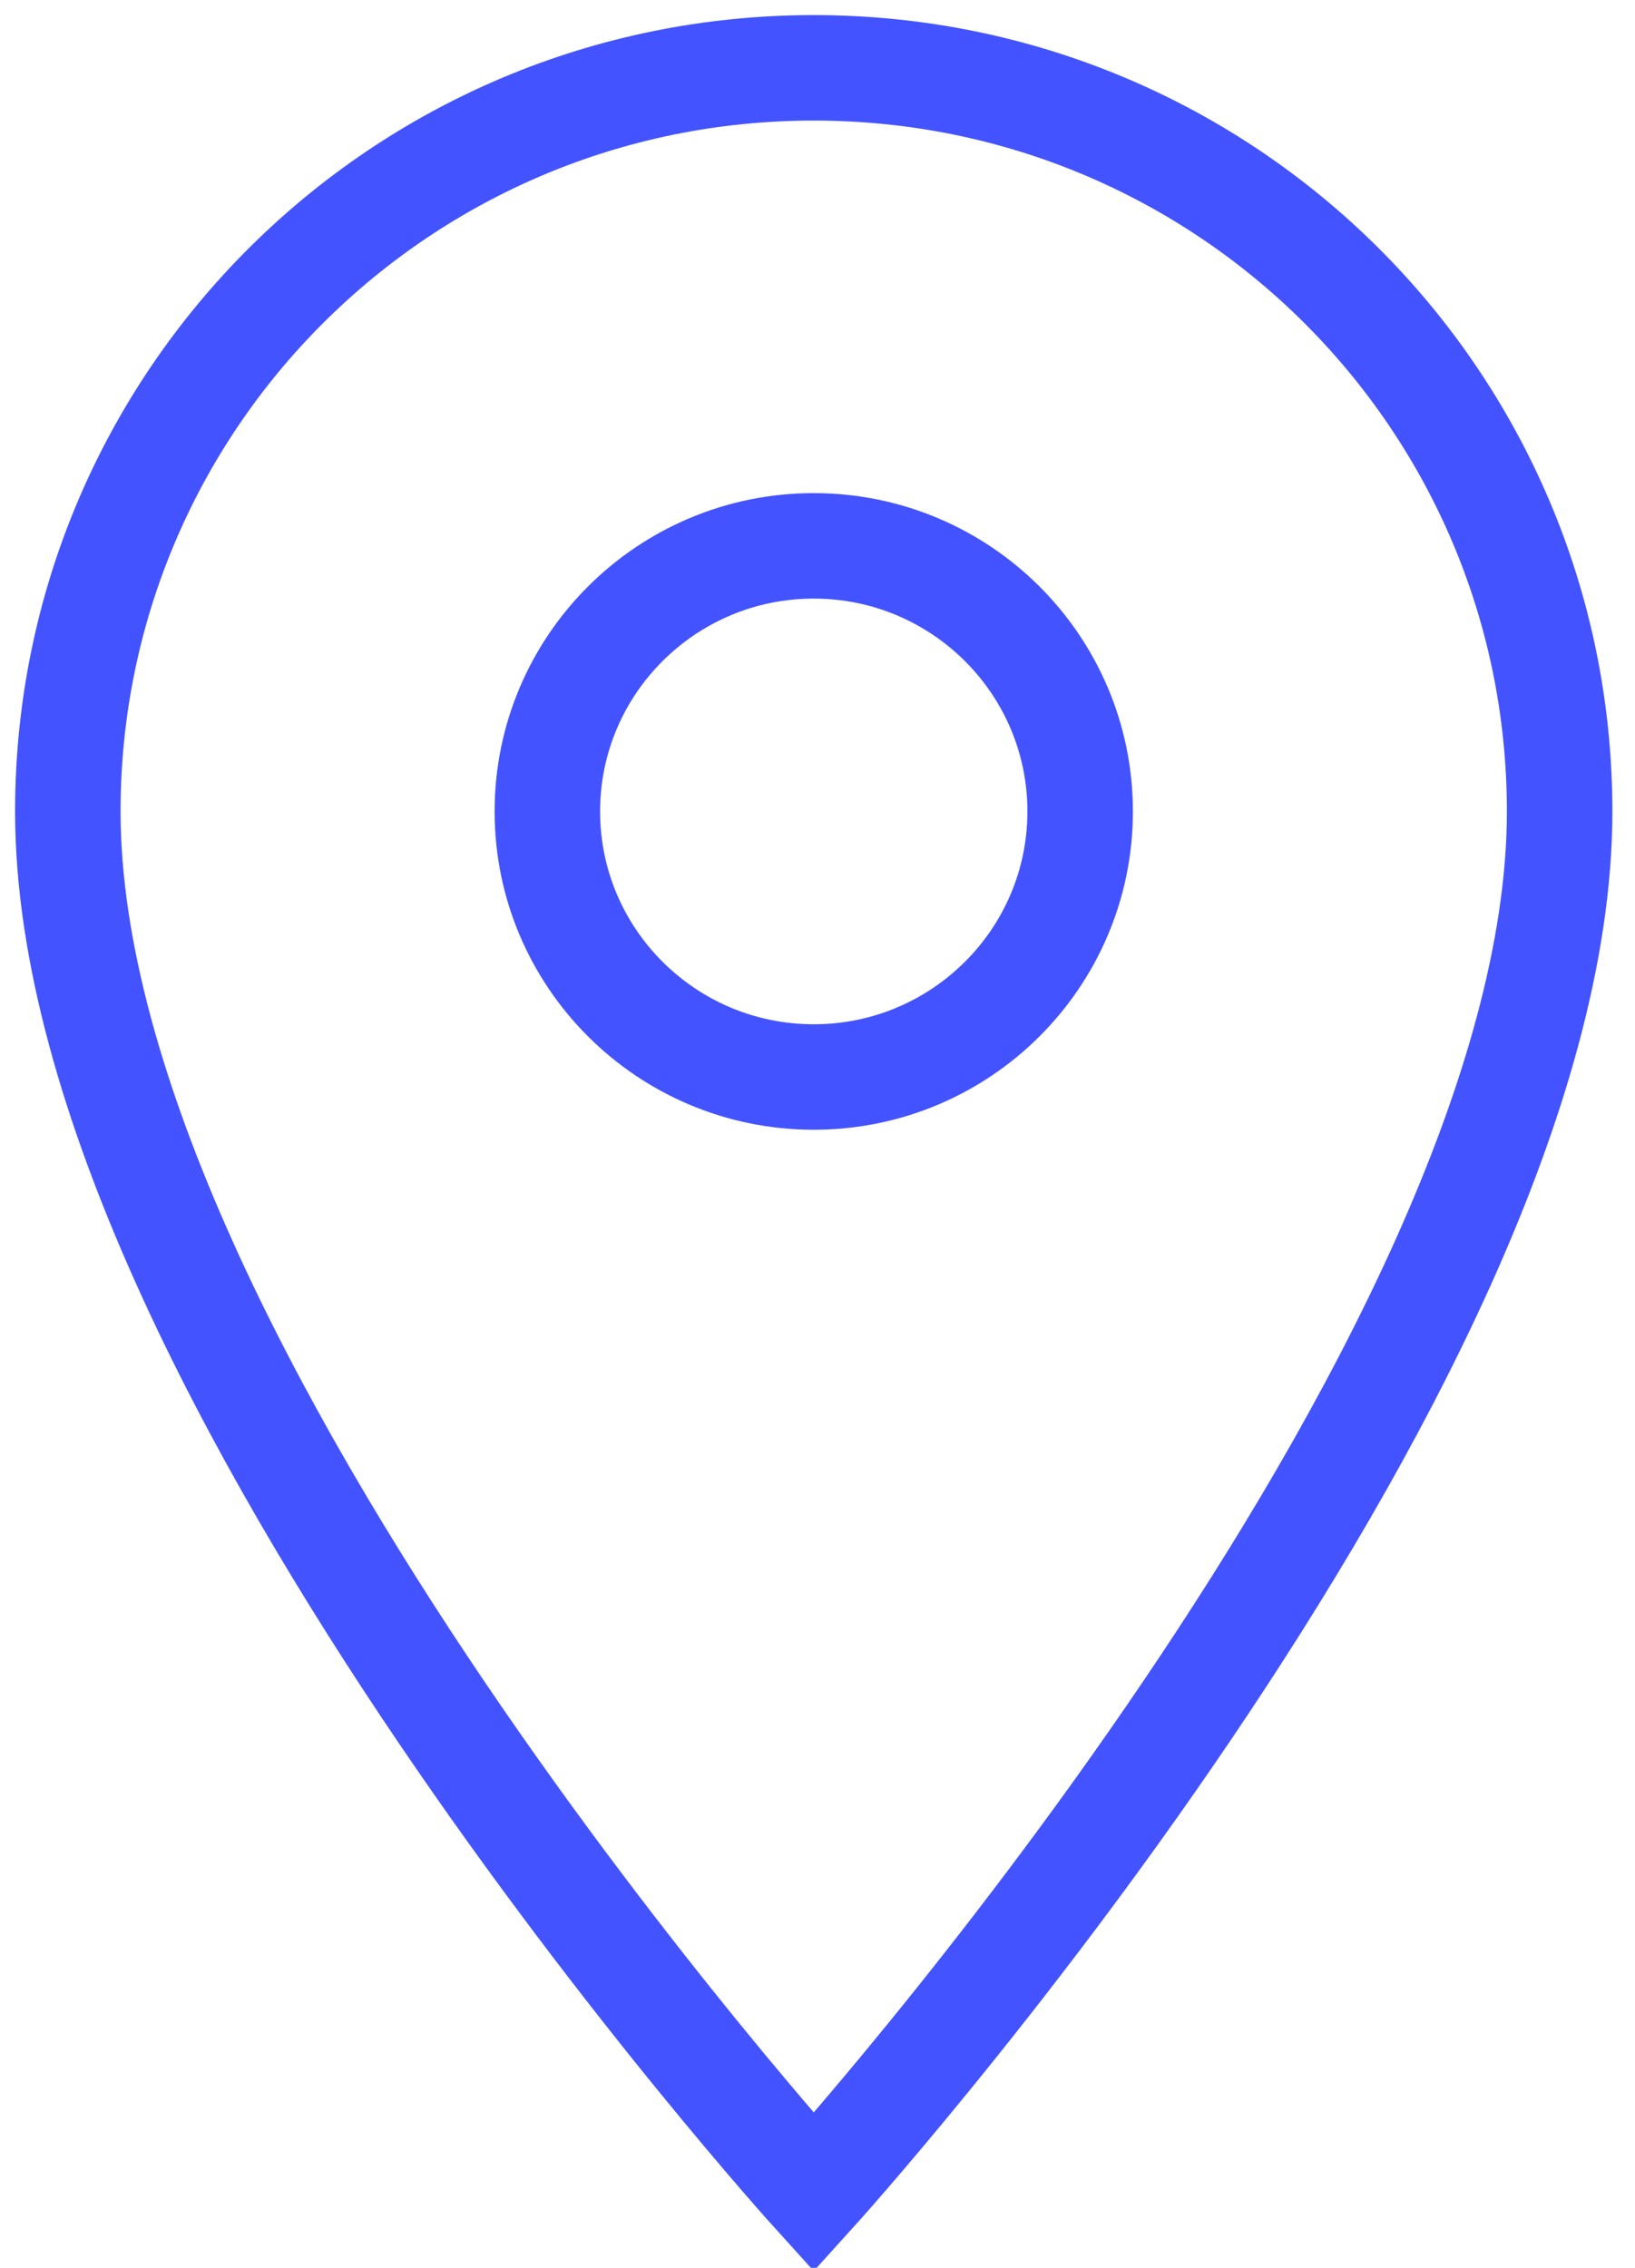 <?xml version="1.0" encoding="UTF-8"?>
<svg width="31px" height="43px" viewBox="0 0 31 43" version="1.1" xmlns="http://www.w3.org/2000/svg" xmlns:xlink="http://www.w3.org/1999/xlink">
    <!-- Generator: Sketch 48.2 (47327) - http://www.bohemiancoding.com/sketch -->
    <title>location icon@1x</title>
    <desc>Created with Sketch.</desc>
    <defs></defs>
    <g id="Contact-us" stroke="none" stroke-width="1" fill="none" fill-rule="evenodd" transform="translate(-265, -291)">
        <g id="location-icon" transform="translate(256, 288)">
            <polygon id="Shape" points="0 0 48 0 48 48 0 48"></polygon>
            <path d="M24.429,4.286 C16.61,4.286 10.286,10.59 10.286,18.386 C10.286,28.961 24.429,44.571 24.429,44.571 C24.429,44.571 38.571,28.961 38.571,18.386 C38.571,10.59 32.248,4.286 24.429,4.286 Z M24.429,23.421 C21.64,23.421 19.378,21.165 19.378,18.386 C19.378,15.606 21.64,13.35 24.429,13.35 C27.217,13.35 29.48,15.606 29.48,18.386 C29.48,21.165 27.217,23.421 24.429,23.421 Z" id="Shape" stroke="#4353FF" stroke-width="2" fill-rule="nonzero"></path>
        </g>
    </g>
</svg>